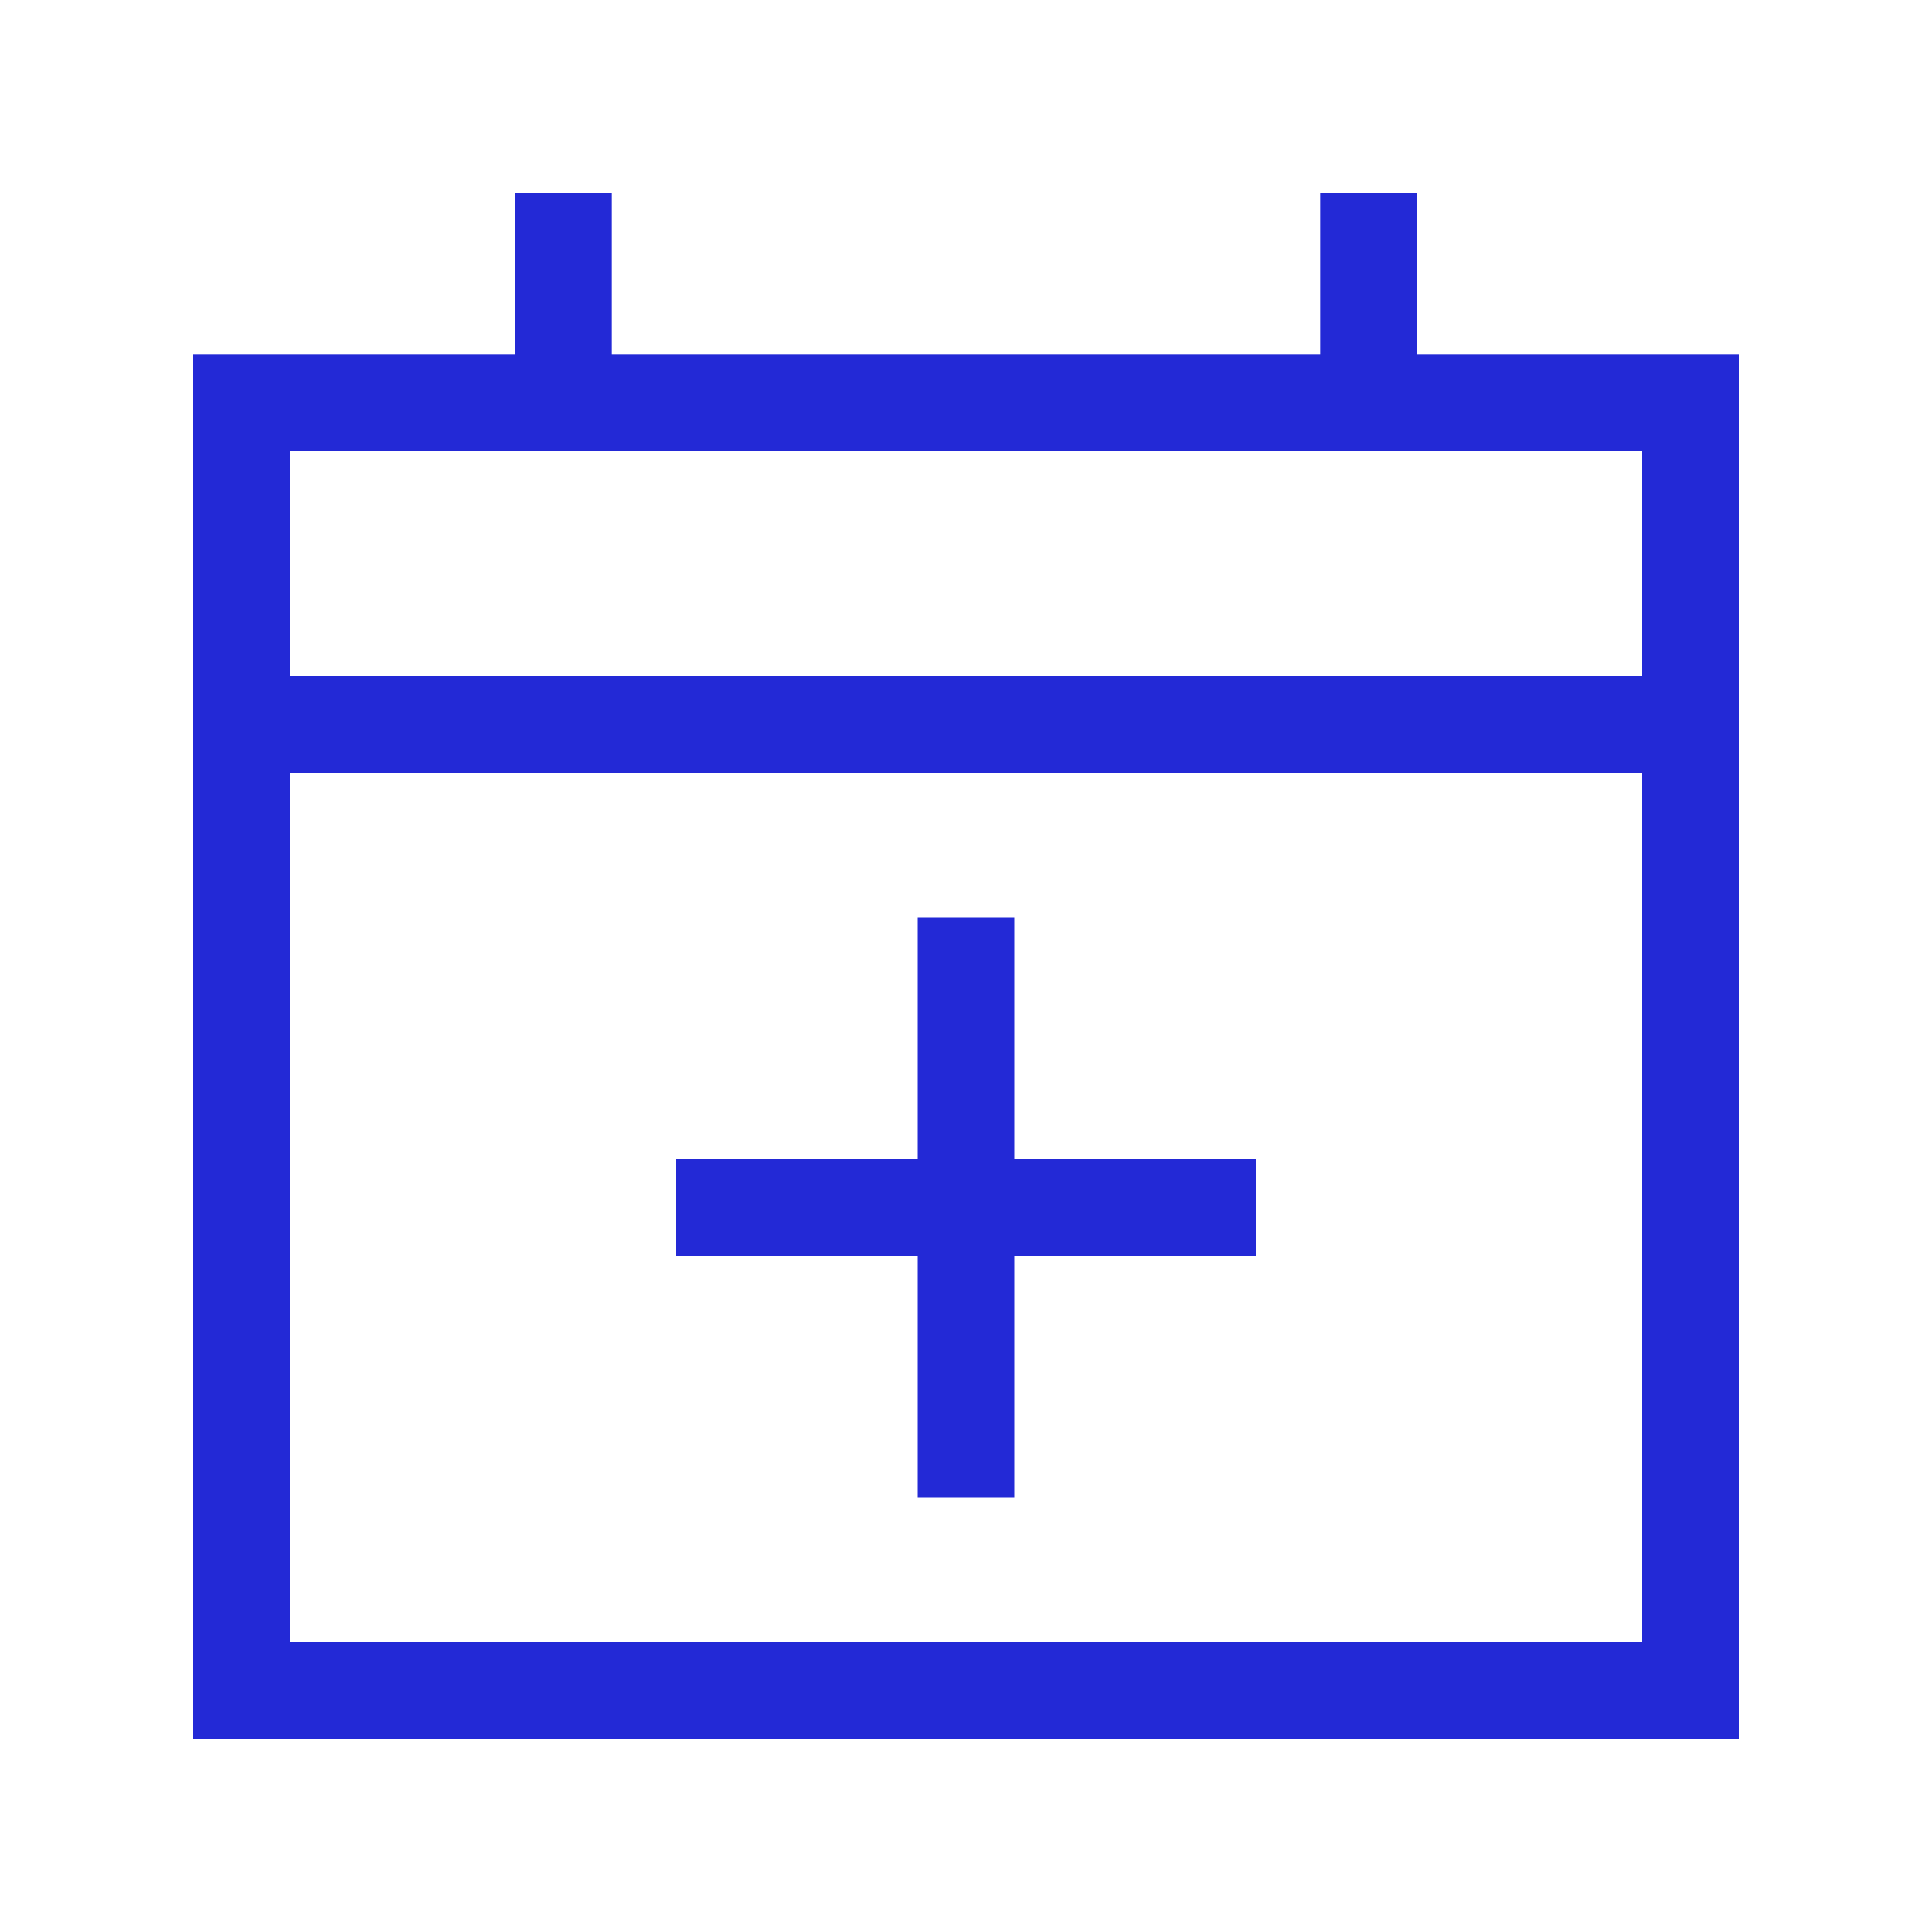 <svg viewBox="0 0 24 24" xmlns="http://www.w3.org/2000/svg">
  <path d="M3 5H21V21H3V5Z" stroke="#2329D6" stroke-width="1.2" stroke-linecap="square" stroke-linejoin="miter" fill="none"/>
  <path d="M21 9H3" stroke="#2329D6" stroke-width="1.2" stroke-linecap="square" stroke-linejoin="miter" fill="none"/>
  <path d="M7 5V3" stroke="#2329D6" stroke-width="1.2" stroke-linecap="square" stroke-linejoin="miter" fill="none"/>
  <path d="M17 5V3" stroke="#2329D6" stroke-width="1.2" stroke-linecap="square" stroke-linejoin="miter" fill="none"/>
  <path d="M15 15H9" stroke="#2329D6" stroke-width="1.2" stroke-linecap="square" stroke-linejoin="miter" fill="none"/>
  <path d="M12 12V18" stroke="#2329D6" stroke-width="1.2" stroke-linecap="square" stroke-linejoin="miter" fill="none"/>
</svg>
